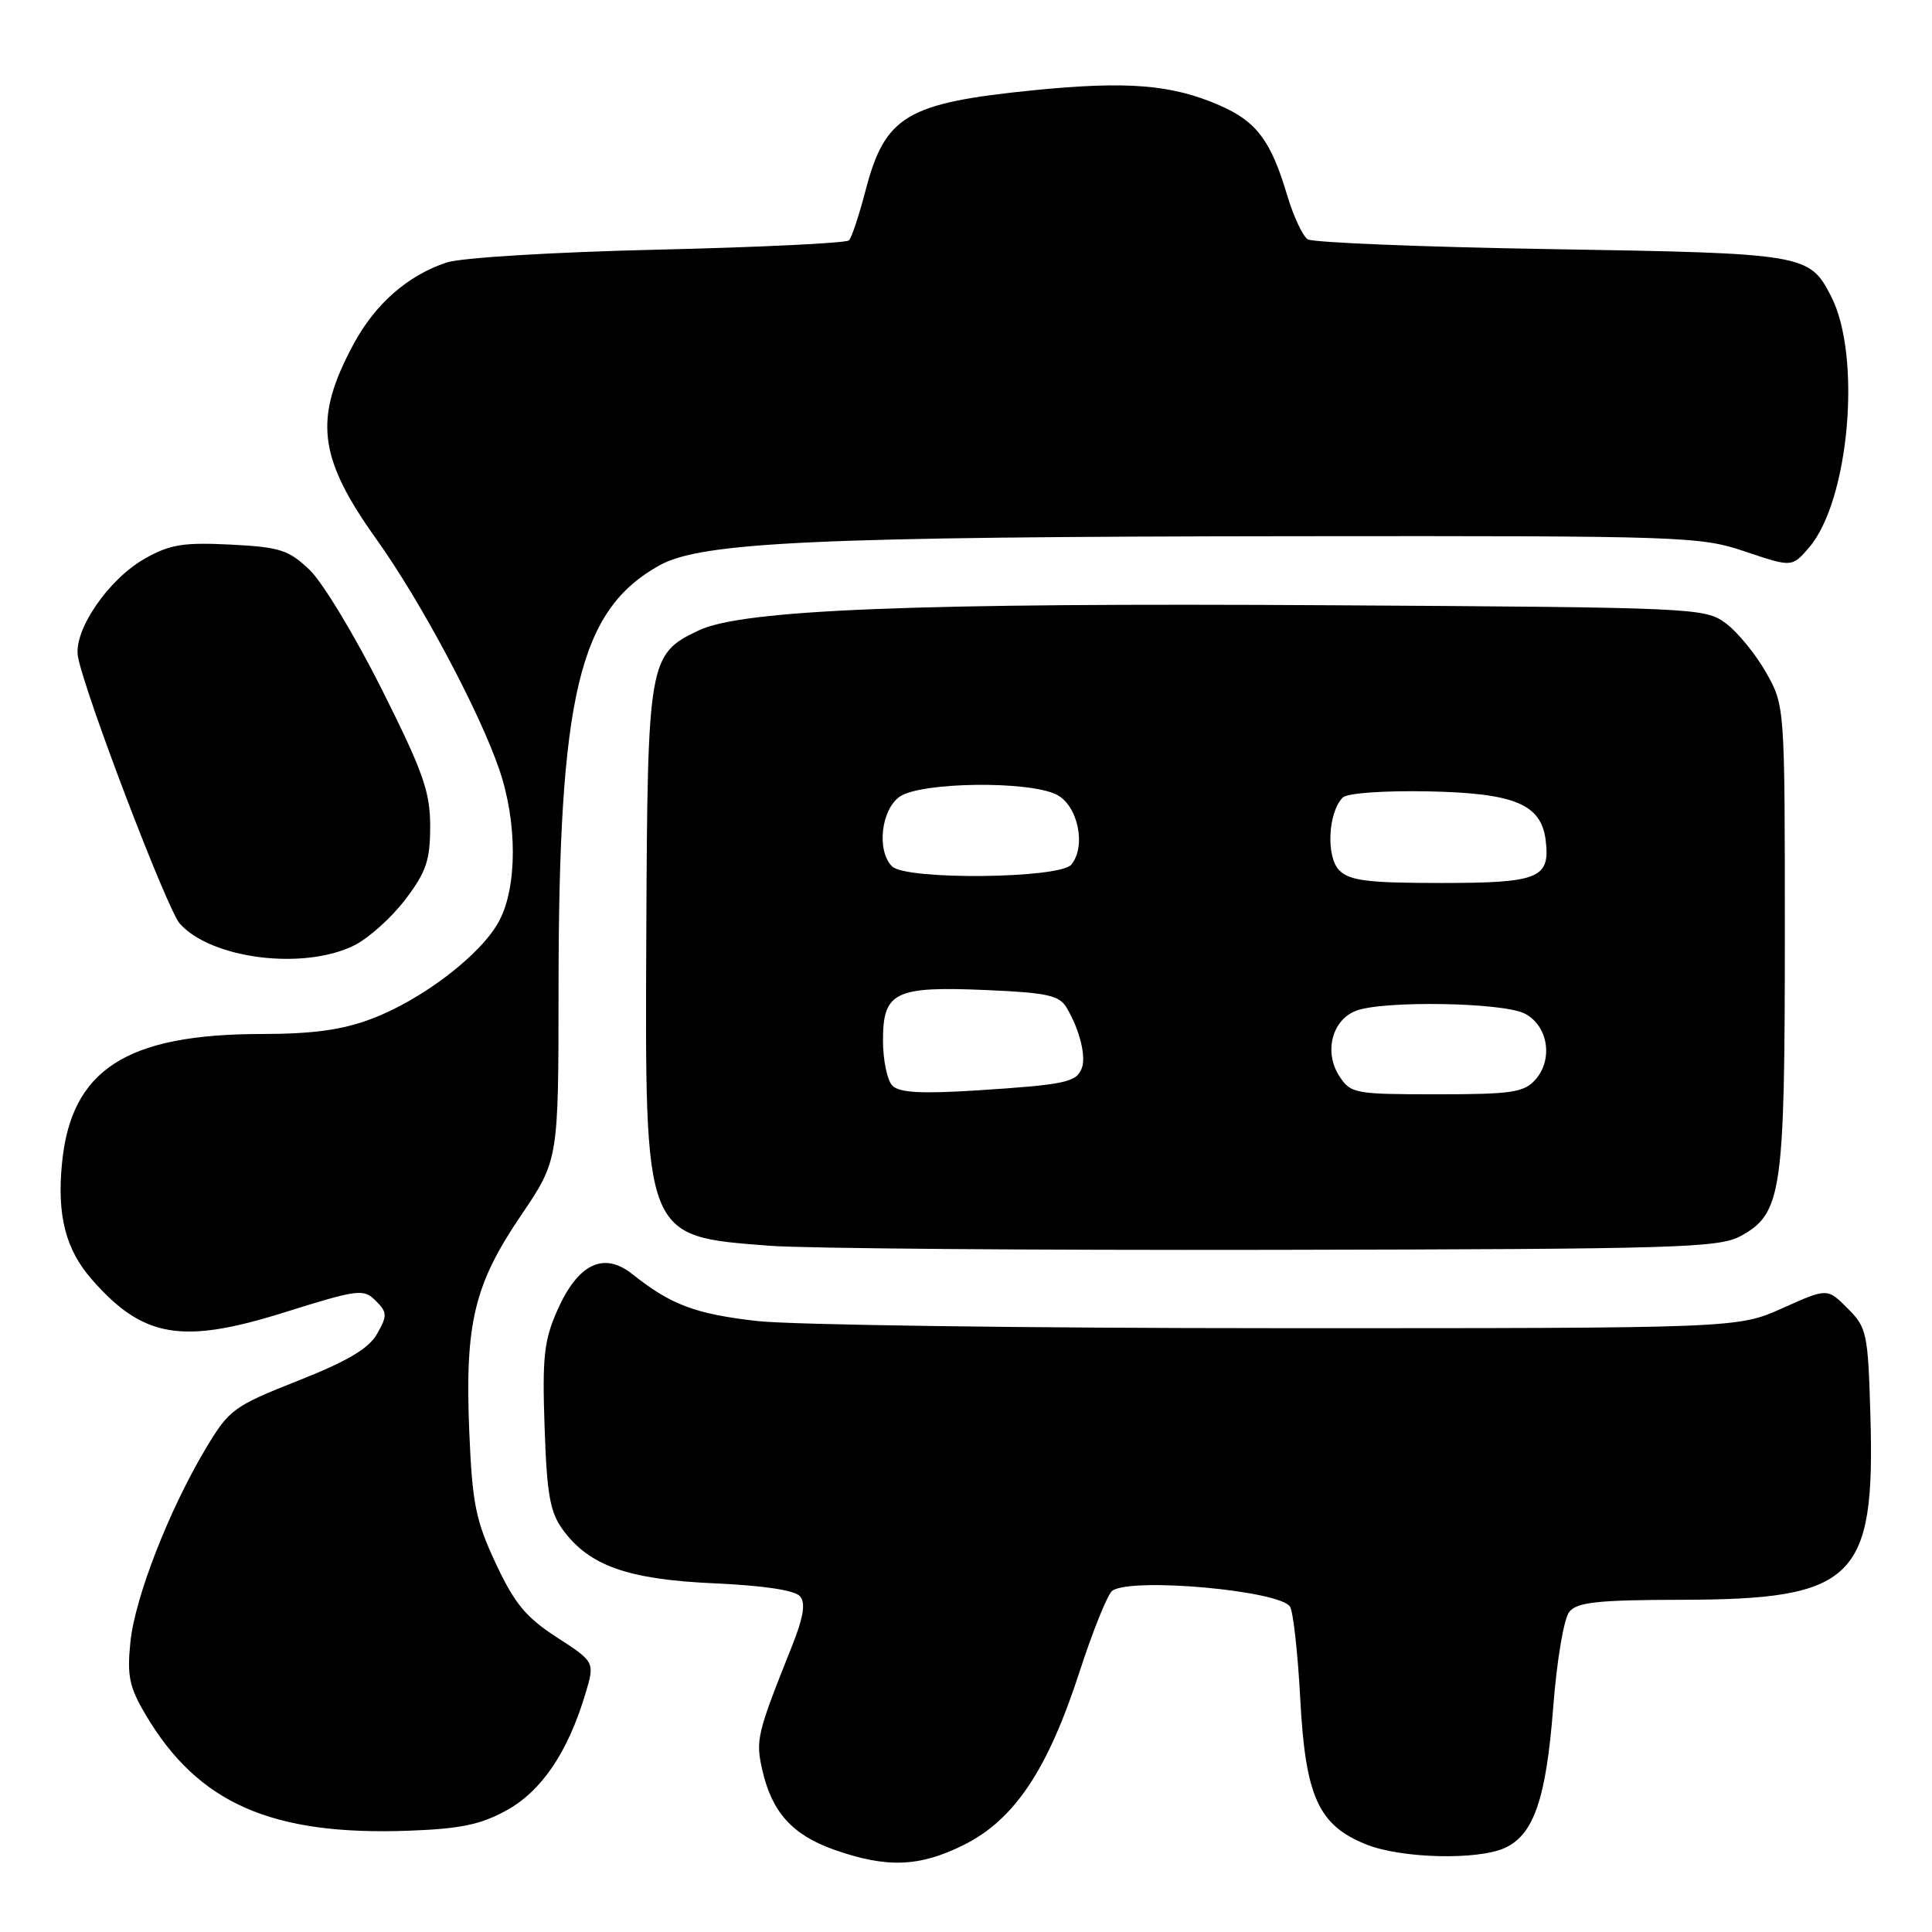 <?xml version="1.0" encoding="UTF-8" standalone="no"?>
<!DOCTYPE svg PUBLIC "-//W3C//DTD SVG 1.1//EN" "http://www.w3.org/Graphics/SVG/1.1/DTD/svg11.dtd" >
<svg xmlns="http://www.w3.org/2000/svg" xmlns:xlink="http://www.w3.org/1999/xlink" version="1.1" viewBox="0 0 256 256">
 <g >
 <path fill="currentColor"
d=" M 127.71 244.46 C 134.42 241.11 138.83 234.52 143.05 221.50 C 144.84 216.00 146.79 211.17 147.40 210.77 C 150.07 208.98 169.62 210.76 170.94 212.90 C 171.36 213.59 171.97 219.07 172.29 225.09 C 172.97 238.06 174.69 241.86 181.04 244.40 C 185.68 246.26 195.78 246.51 199.40 244.86 C 203.23 243.12 204.87 238.35 205.81 226.20 C 206.30 219.87 207.23 214.43 207.96 213.55 C 209.00 212.29 211.81 212.00 222.87 211.98 C 245.71 211.94 248.47 209.25 247.84 187.64 C 247.52 176.60 247.37 175.91 244.81 173.36 C 242.13 170.67 242.13 170.67 236.19 173.34 C 230.25 176.00 230.25 176.00 169.37 175.99 C 135.89 175.99 104.81 175.56 100.29 175.04 C 92.09 174.10 88.89 172.89 83.78 168.82 C 79.99 165.80 76.57 167.46 73.84 173.64 C 72.09 177.60 71.84 179.84 72.16 189.08 C 72.46 198.02 72.88 200.37 74.58 202.70 C 78.08 207.48 83.20 209.29 94.67 209.80 C 101.25 210.10 105.35 210.72 106.02 211.53 C 106.77 212.43 106.46 214.31 104.93 218.15 C 100.29 229.77 100.11 230.54 101.00 234.50 C 102.27 240.13 104.99 243.14 110.56 245.11 C 117.51 247.55 121.83 247.39 127.71 244.46 Z  M 67.14 239.87 C 71.76 237.32 75.23 232.20 77.54 224.52 C 78.84 220.23 78.84 220.23 73.79 216.96 C 69.69 214.31 68.18 212.48 65.69 207.16 C 63.02 201.44 62.58 199.25 62.18 189.69 C 61.59 175.36 62.82 170.21 69.03 161.06 C 74.00 153.72 74.00 153.72 74.01 131.11 C 74.02 92.18 76.69 80.91 87.33 74.94 C 92.89 71.81 108.19 71.11 171.78 71.05 C 223.23 71.00 225.28 71.07 231.26 73.09 C 237.45 75.17 237.45 75.17 239.71 72.55 C 245.04 66.35 246.72 47.15 242.61 39.22 C 239.74 33.66 239.12 33.56 205.50 33.01 C 188.45 32.73 173.95 32.14 173.28 31.71 C 172.60 31.27 171.37 28.61 170.53 25.79 C 168.41 18.66 166.49 16.10 161.67 13.99 C 155.31 11.20 149.40 10.72 137.04 11.95 C 120.07 13.65 117.26 15.33 114.66 25.35 C 113.82 28.56 112.85 31.49 112.49 31.85 C 112.13 32.21 100.74 32.76 87.17 33.08 C 73.18 33.41 61.05 34.15 59.15 34.79 C 53.97 36.53 49.70 40.29 46.83 45.63 C 41.52 55.51 42.13 60.61 49.94 71.54 C 55.73 79.65 63.47 94.16 66.14 101.91 C 68.55 108.92 68.56 117.47 66.15 122.02 C 63.79 126.47 55.99 132.45 49.21 135.01 C 45.34 136.47 41.47 137.00 34.71 137.01 C 16.70 137.02 9.40 141.74 8.21 154.18 C 7.54 161.10 8.71 165.60 12.20 169.57 C 18.96 177.27 24.10 178.15 37.61 173.92 C 47.47 170.83 48.17 170.74 49.78 172.35 C 51.32 173.89 51.34 174.31 49.98 176.72 C 48.88 178.68 46.11 180.33 39.50 182.95 C 30.94 186.33 30.37 186.76 27.28 191.91 C 22.39 200.10 17.89 211.65 17.28 217.57 C 16.82 222.05 17.13 223.54 19.28 227.18 C 26.22 238.94 35.95 243.24 54.15 242.58 C 61.00 242.33 63.70 241.77 67.14 239.87 Z  M 230.67 163.77 C 236.09 160.80 236.50 158.03 236.50 124.00 C 236.50 93.50 236.50 93.50 234.00 89.09 C 232.62 86.66 230.23 83.74 228.68 82.59 C 225.92 80.55 224.75 80.49 176.39 80.20 C 121.38 79.86 98.38 80.77 92.59 83.53 C 85.95 86.68 85.80 87.50 85.64 123.41 C 85.46 164.30 85.26 163.78 102.00 165.07 C 106.67 165.43 136.82 165.67 169.00 165.61 C 222.48 165.51 227.77 165.35 230.67 163.77 Z  M 46.97 125.25 C 48.88 124.29 51.92 121.55 53.72 119.17 C 56.48 115.53 57.00 113.99 57.00 109.49 C 57.00 104.90 56.08 102.30 50.58 91.32 C 47.04 84.27 42.75 77.16 41.03 75.52 C 38.25 72.86 37.09 72.49 30.53 72.16 C 24.34 71.85 22.52 72.14 19.24 73.99 C 14.37 76.72 9.71 83.53 10.33 87.00 C 11.17 91.74 22.14 120.49 23.82 122.38 C 28.00 127.08 40.31 128.60 46.97 125.25 Z  M 118.25 143.86 C 117.56 143.17 117.00 140.46 117.00 137.84 C 117.00 131.42 118.58 130.66 130.74 131.19 C 138.80 131.54 140.37 131.89 141.35 133.55 C 143.06 136.45 143.94 139.99 143.34 141.55 C 142.63 143.41 141.11 143.73 129.50 144.48 C 122.08 144.95 119.18 144.79 118.25 143.86 Z  M 177.48 142.61 C 175.40 139.43 176.49 135.14 179.69 133.93 C 183.29 132.56 199.07 132.82 202.00 134.29 C 205.13 135.86 205.86 140.39 203.42 143.09 C 201.91 144.76 200.25 145.00 190.37 145.00 C 179.53 145.00 178.98 144.90 177.48 142.61 Z  M 177.47 115.33 C 175.68 113.54 175.97 107.63 177.93 105.67 C 178.51 105.09 183.36 104.75 189.22 104.86 C 200.74 105.09 204.25 106.56 204.82 111.41 C 205.41 116.38 203.88 117.00 190.95 117.00 C 181.24 117.00 178.85 116.70 177.47 115.33 Z  M 118.20 114.80 C 116.14 112.74 116.74 107.29 119.22 105.56 C 121.99 103.62 136.31 103.43 140.00 105.29 C 142.83 106.71 143.97 112.13 141.95 114.57 C 140.39 116.43 120.04 116.64 118.20 114.80 Z "/>
</g>
</svg>